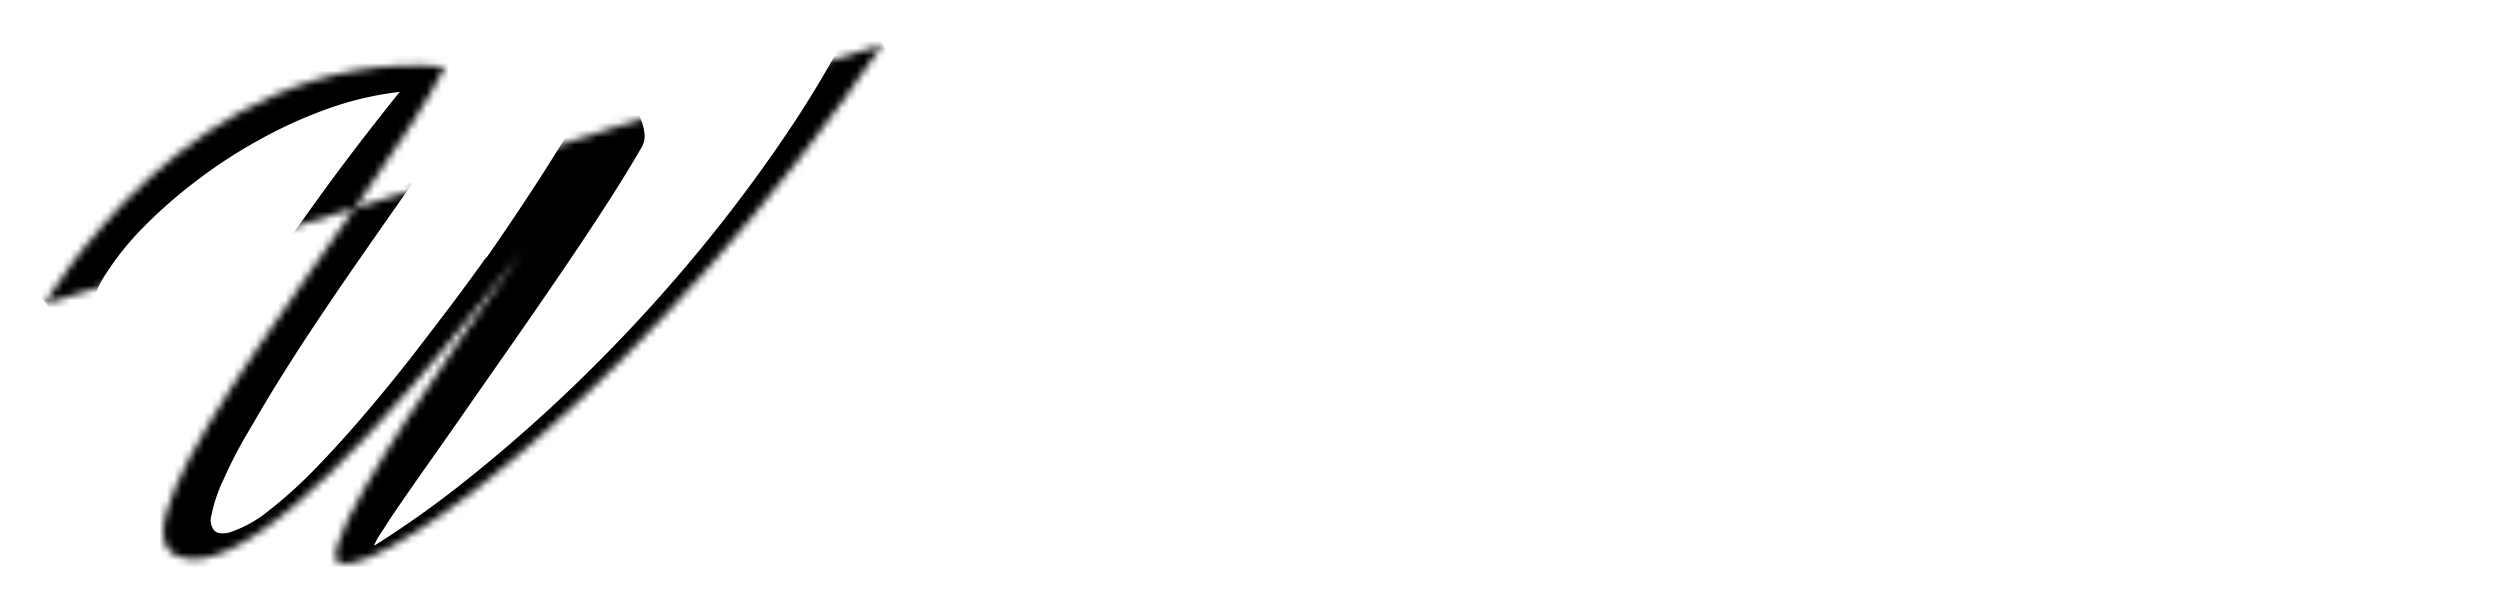 <svg xmlns="http://www.w3.org/2000/svg" viewBox="0 0 337.06 82.03">
<title>welcome to</title>
  <defs>
    
    <mask id="mask-w">
      <path class="mask" id="w-2" d="M6,41S26,6,60,9C51,27,13,71,24,75c15,6,60.5-60.5,60.5-60.5S39,75,46,76,89,50,119,6" stroke-linecap="round" stroke-linejoin="round" stroke-width="12"/>
    </mask>
      
    
  </defs>

    <path mask="url(#mask-w)" id="W" d="M79.57,12.29a2.18,2.18,0,0,1,1.67-.79,3.56,3.56,0,0,1,1.86.56,7.25,7.25,0,0,1,1.73,1.5,9.15,9.15,0,0,1,1.34,2,7.52,7.52,0,0,1,.69,2.19,3.1,3.1,0,0,1-.29,2q-2.23,3.87-5.2,8.44T75.09,37.6q-3.3,4.83-6.64,9.61t-6.28,9c-1.61,2.31-3.13,4.47-4.54,6.47s-2.65,3.78-3.7,5.3-1.87,2.78-2.48,3.76a10.21,10.21,0,0,0-1,1.74l.06.06a134.32,134.32,0,0,0,12.36-8.8q6.21-4.94,12.26-10.59t11.78-11.9Q92.64,36,97.75,29.45t9.45-13.14A136.37,136.37,0,0,0,114.82,3.2c.35-.48.87-.49,1.57,0a9.39,9.39,0,0,1,2.06,2,12.24,12.24,0,0,1,1.63,2.68,2.75,2.75,0,0,1,.3,2.12,103.11,103.11,0,0,1-6.22,9.58q-3.8,5.26-8.53,10.93T95.49,41.91q-5.38,5.82-10.95,11.25T73.49,63.4Q68,68.2,63.09,71.83a76.65,76.65,0,0,1-9,5.82,19.16,19.16,0,0,1-6.74,2.46,5.25,5.25,0,0,1-2.45-.76A6.12,6.12,0,0,1,43,77.52,8.5,8.5,0,0,1,41.83,75a6.19,6.19,0,0,1-.06-3l1.31-2.62A63.38,63.38,0,0,1,36.24,75a18.72,18.72,0,0,1-5.85,3l.06-.06a15.35,15.35,0,0,1-3.53.46A7.49,7.49,0,0,1,23,77.49,6.21,6.21,0,0,1,20.68,75a9.47,9.47,0,0,1-1-3.6,16.59,16.59,0,0,1,.2-4.35,16.78,16.78,0,0,1,.36-1.9c.15-.61.34-1.22.55-1.83.79-2,1.82-4.27,3.11-6.8s2.77-5.2,4.45-8,3.52-5.73,5.52-8.76,4.11-6.11,6.32-9.22,4.45-6.21,6.76-9.26,4.62-6,6.94-8.89a43.33,43.33,0,0,0-9.55,2.22A61.65,61.65,0,0,0,35,18.83a67.27,67.27,0,0,0-8.54,5.56,65.54,65.54,0,0,0-7.09,6.21,38.19,38.19,0,0,0-5,6.18,13.23,13.23,0,0,0-2.19,5.52l-.46.92c-.3.35-.89.42-1.76.2A6.87,6.87,0,0,1,7.3,42a7.54,7.54,0,0,1-2.09-2.65,4.84,4.84,0,0,1-.13-3.69A37.66,37.66,0,0,1,10.83,26a54.31,54.31,0,0,1,8-7.88A62.15,62.15,0,0,1,28,12a73.15,73.15,0,0,1,9.61-4.38A64,64,0,0,1,46.7,5a39.91,39.91,0,0,1,7.69-.88H56a7.86,7.86,0,0,1,1.44.13,5.35,5.35,0,0,1,2.39,1,9.13,9.13,0,0,1,2,2,9.54,9.54,0,0,1,1.31,2.45,4.38,4.38,0,0,1,.26,2.32,11.84,11.84,0,0,1-1.08,2.29c-.58,1-1.36,2.3-2.32,3.76S58,21.21,56.78,23,54.32,26.57,53,28.44q-2.43,3.47-5.11,7.33t-5.29,7.78c-1.75,2.61-3.41,5.2-5,7.75s-3,5-4.31,7.22-2.36,4.35-3.21,6.25a20.63,20.63,0,0,0-1.6,4.81,2.27,2.27,0,0,0,.36,1.89c.37.44,1.06.55,2.06.33a16.62,16.62,0,0,0,5.4-3,60.92,60.92,0,0,0,6.31-5.72q3.27-3.37,6.64-7.33t6.4-7.84q3-3.9,5.6-7.33c1.7-2.29,3.09-4.19,4.18-5.72l.26-.26q3.15-4.52,6.18-9.16t6.05-9.68a2,2,0,0,1,.2-.42c.13-.24.26-.5.39-.79s.26-.54.39-.78a1.38,1.38,0,0,0,.2-.49Z"/>

</svg>
